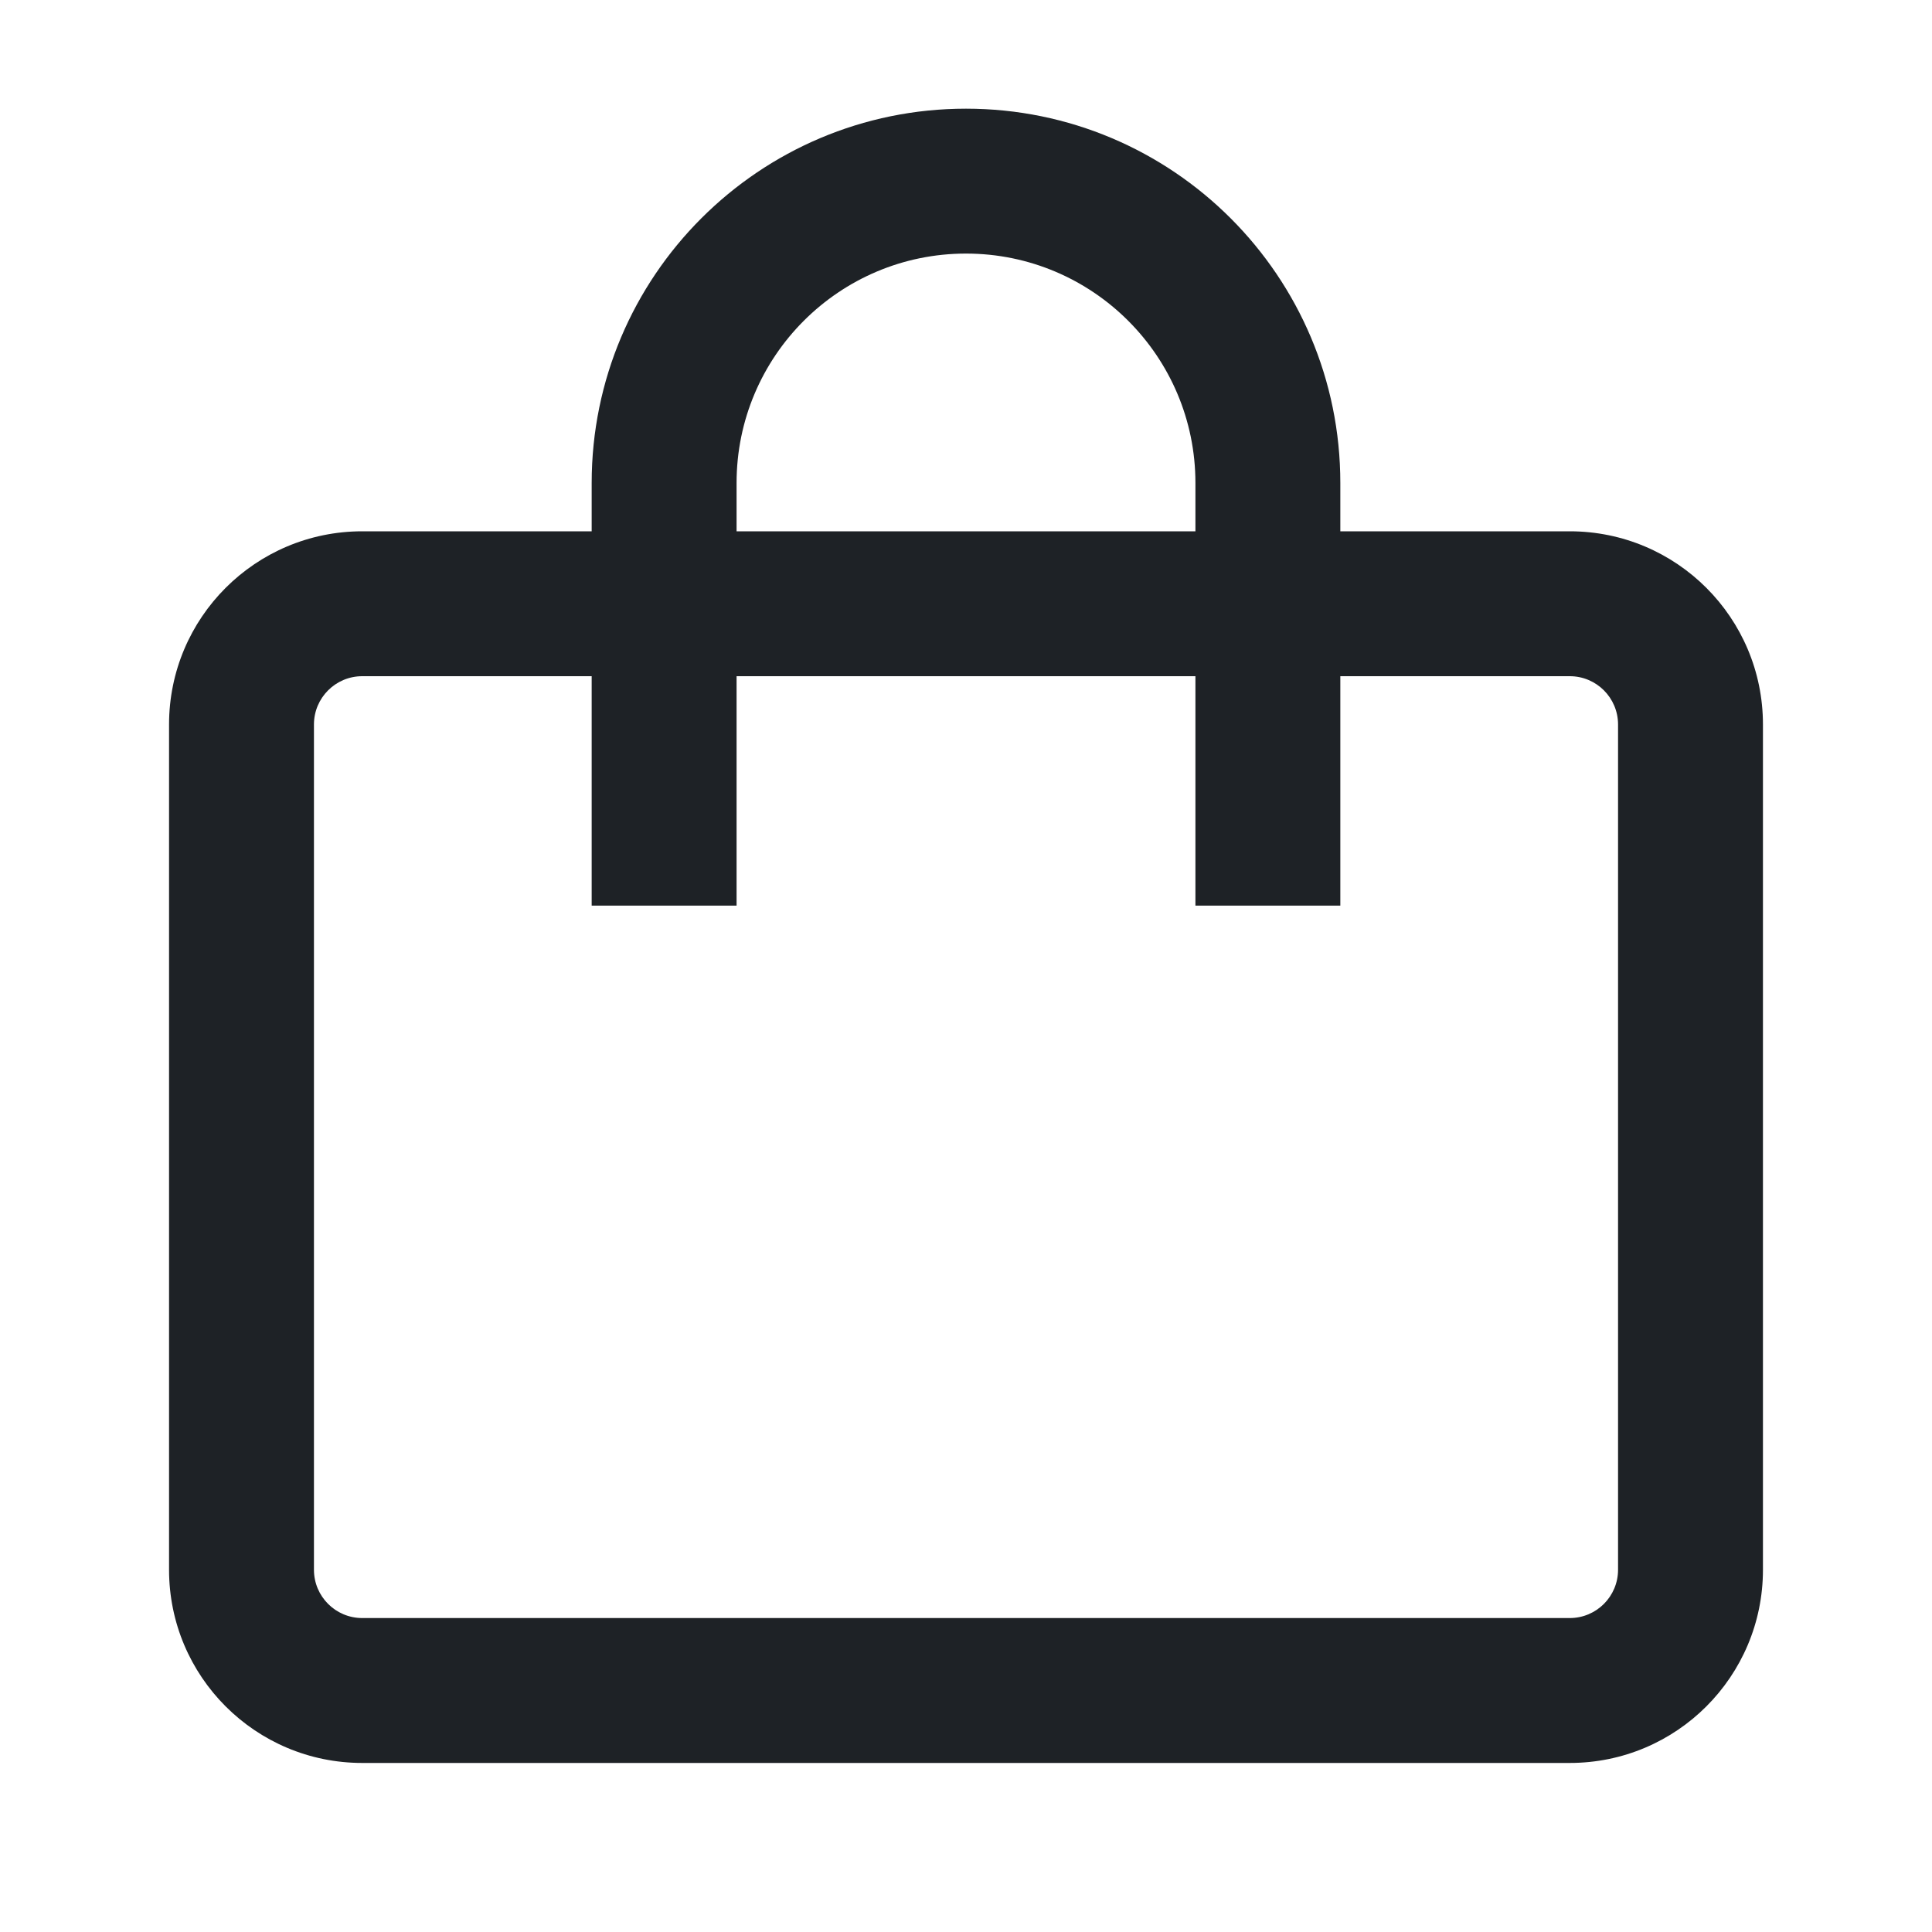<svg width="16" height="16" viewBox="0 0 16 16" fill="none" xmlns="http://www.w3.org/2000/svg">
<path d="M6.1 4V4.4H9.9V4C9.9 2.951 9.049 2.1 8 2.1C6.951 2.1 6.1 2.951 6.1 4ZM4.9 5.6H3C2.779 5.6 2.6 5.779 2.6 6V13C2.6 13.221 2.779 13.4 3 13.4H13C13.221 13.4 13.4 13.221 13.4 13V6C13.4 5.779 13.221 5.6 13 5.6H11.1V7.5H9.9V5.6H6.1V7.5H4.9V5.6ZM4.9 4.4V4C4.9 2.288 6.288 0.9 8 0.9C9.712 0.9 11.1 2.288 11.1 4V4.4H13C13.884 4.4 14.6 5.116 14.6 6V13C14.6 13.884 13.884 14.6 13 14.6H3C2.116 14.6 1.4 13.884 1.4 13V6C1.4 5.116 2.116 4.4 3 4.4H4.9Z" fill="#1E2226"/>
</svg>
